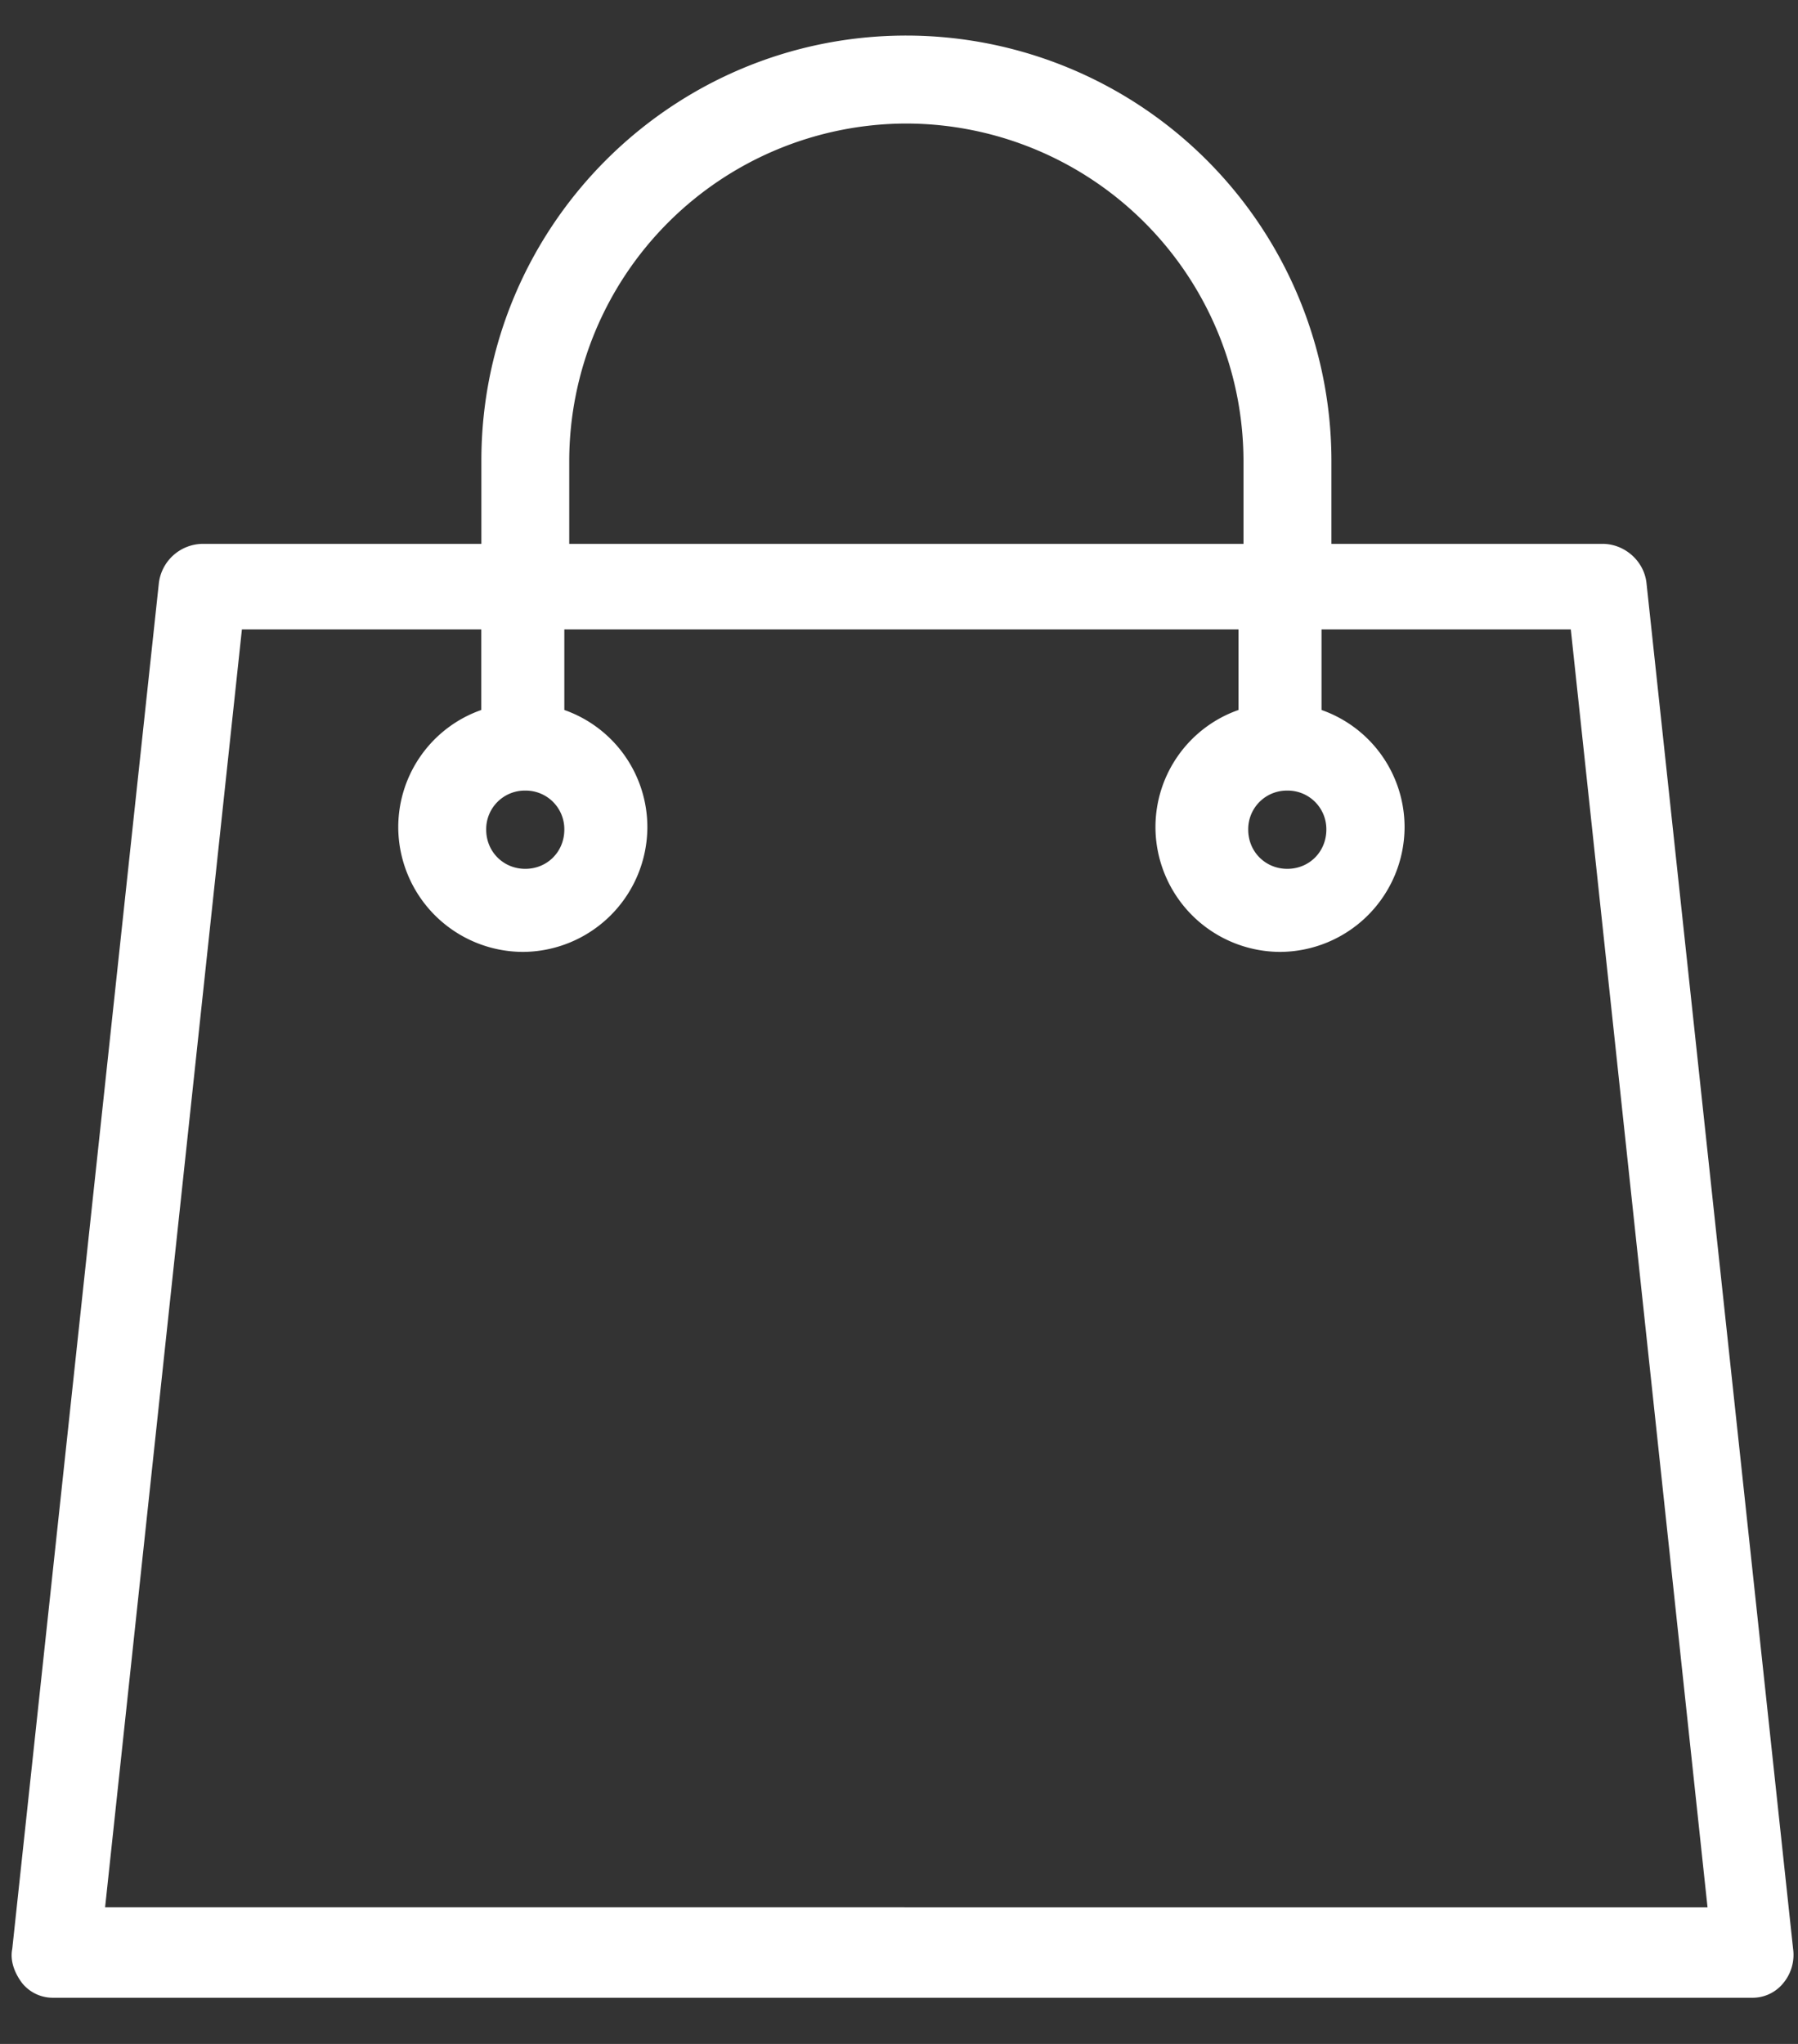 <svg xmlns="http://www.w3.org/2000/svg" width="22" height="25"><rect width="100%" height="100%" fill="#333333" stroke="none"/><path fill="#fff" d="M21.94 23.837a.54.54 0 01-.12.419.483.483 0 01-.389.179H.658a.482.482 0 01-.388-.18c-.09-.12-.15-.27-.12-.418L1.944 7.13a.546.546 0 01.538-.478H5.89V5.635c0-2.87 2.331-5.2 5.2-5.2a5.205 5.205 0 015.201 5.2v1.017h3.317c.27 0 .508.209.538.478zM15.751 9.67a.472.472 0 00-.478.478c0 .269.21.479.478.479.27 0 .478-.21.478-.48a.472.472 0 00-.478-.477zM6.965 6.652h8.25V5.635a4.133 4.133 0 00-4.126-4.124 4.133 4.133 0 00-4.124 4.124zM6.427 9.67a.472.472 0 00-.478.478c0 .269.21.479.478.479.27 0 .478-.21.478-.48a.472.472 0 00-.478-.477zm14.466 13.659L19.22 7.698h-3.05v.986a1.519 1.519 0 011.016 1.435 1.53 1.53 0 01-1.524 1.524 1.53 1.53 0 01-1.524-1.524c0-.658.418-1.226 1.016-1.435v-.986H6.905v.986a1.519 1.519 0 011.016 1.435 1.53 1.53 0 01-1.524 1.524 1.53 1.53 0 01-1.524-1.524c0-.658.418-1.226 1.016-1.435v-.986H2.96l-1.674 15.63z"/></svg>